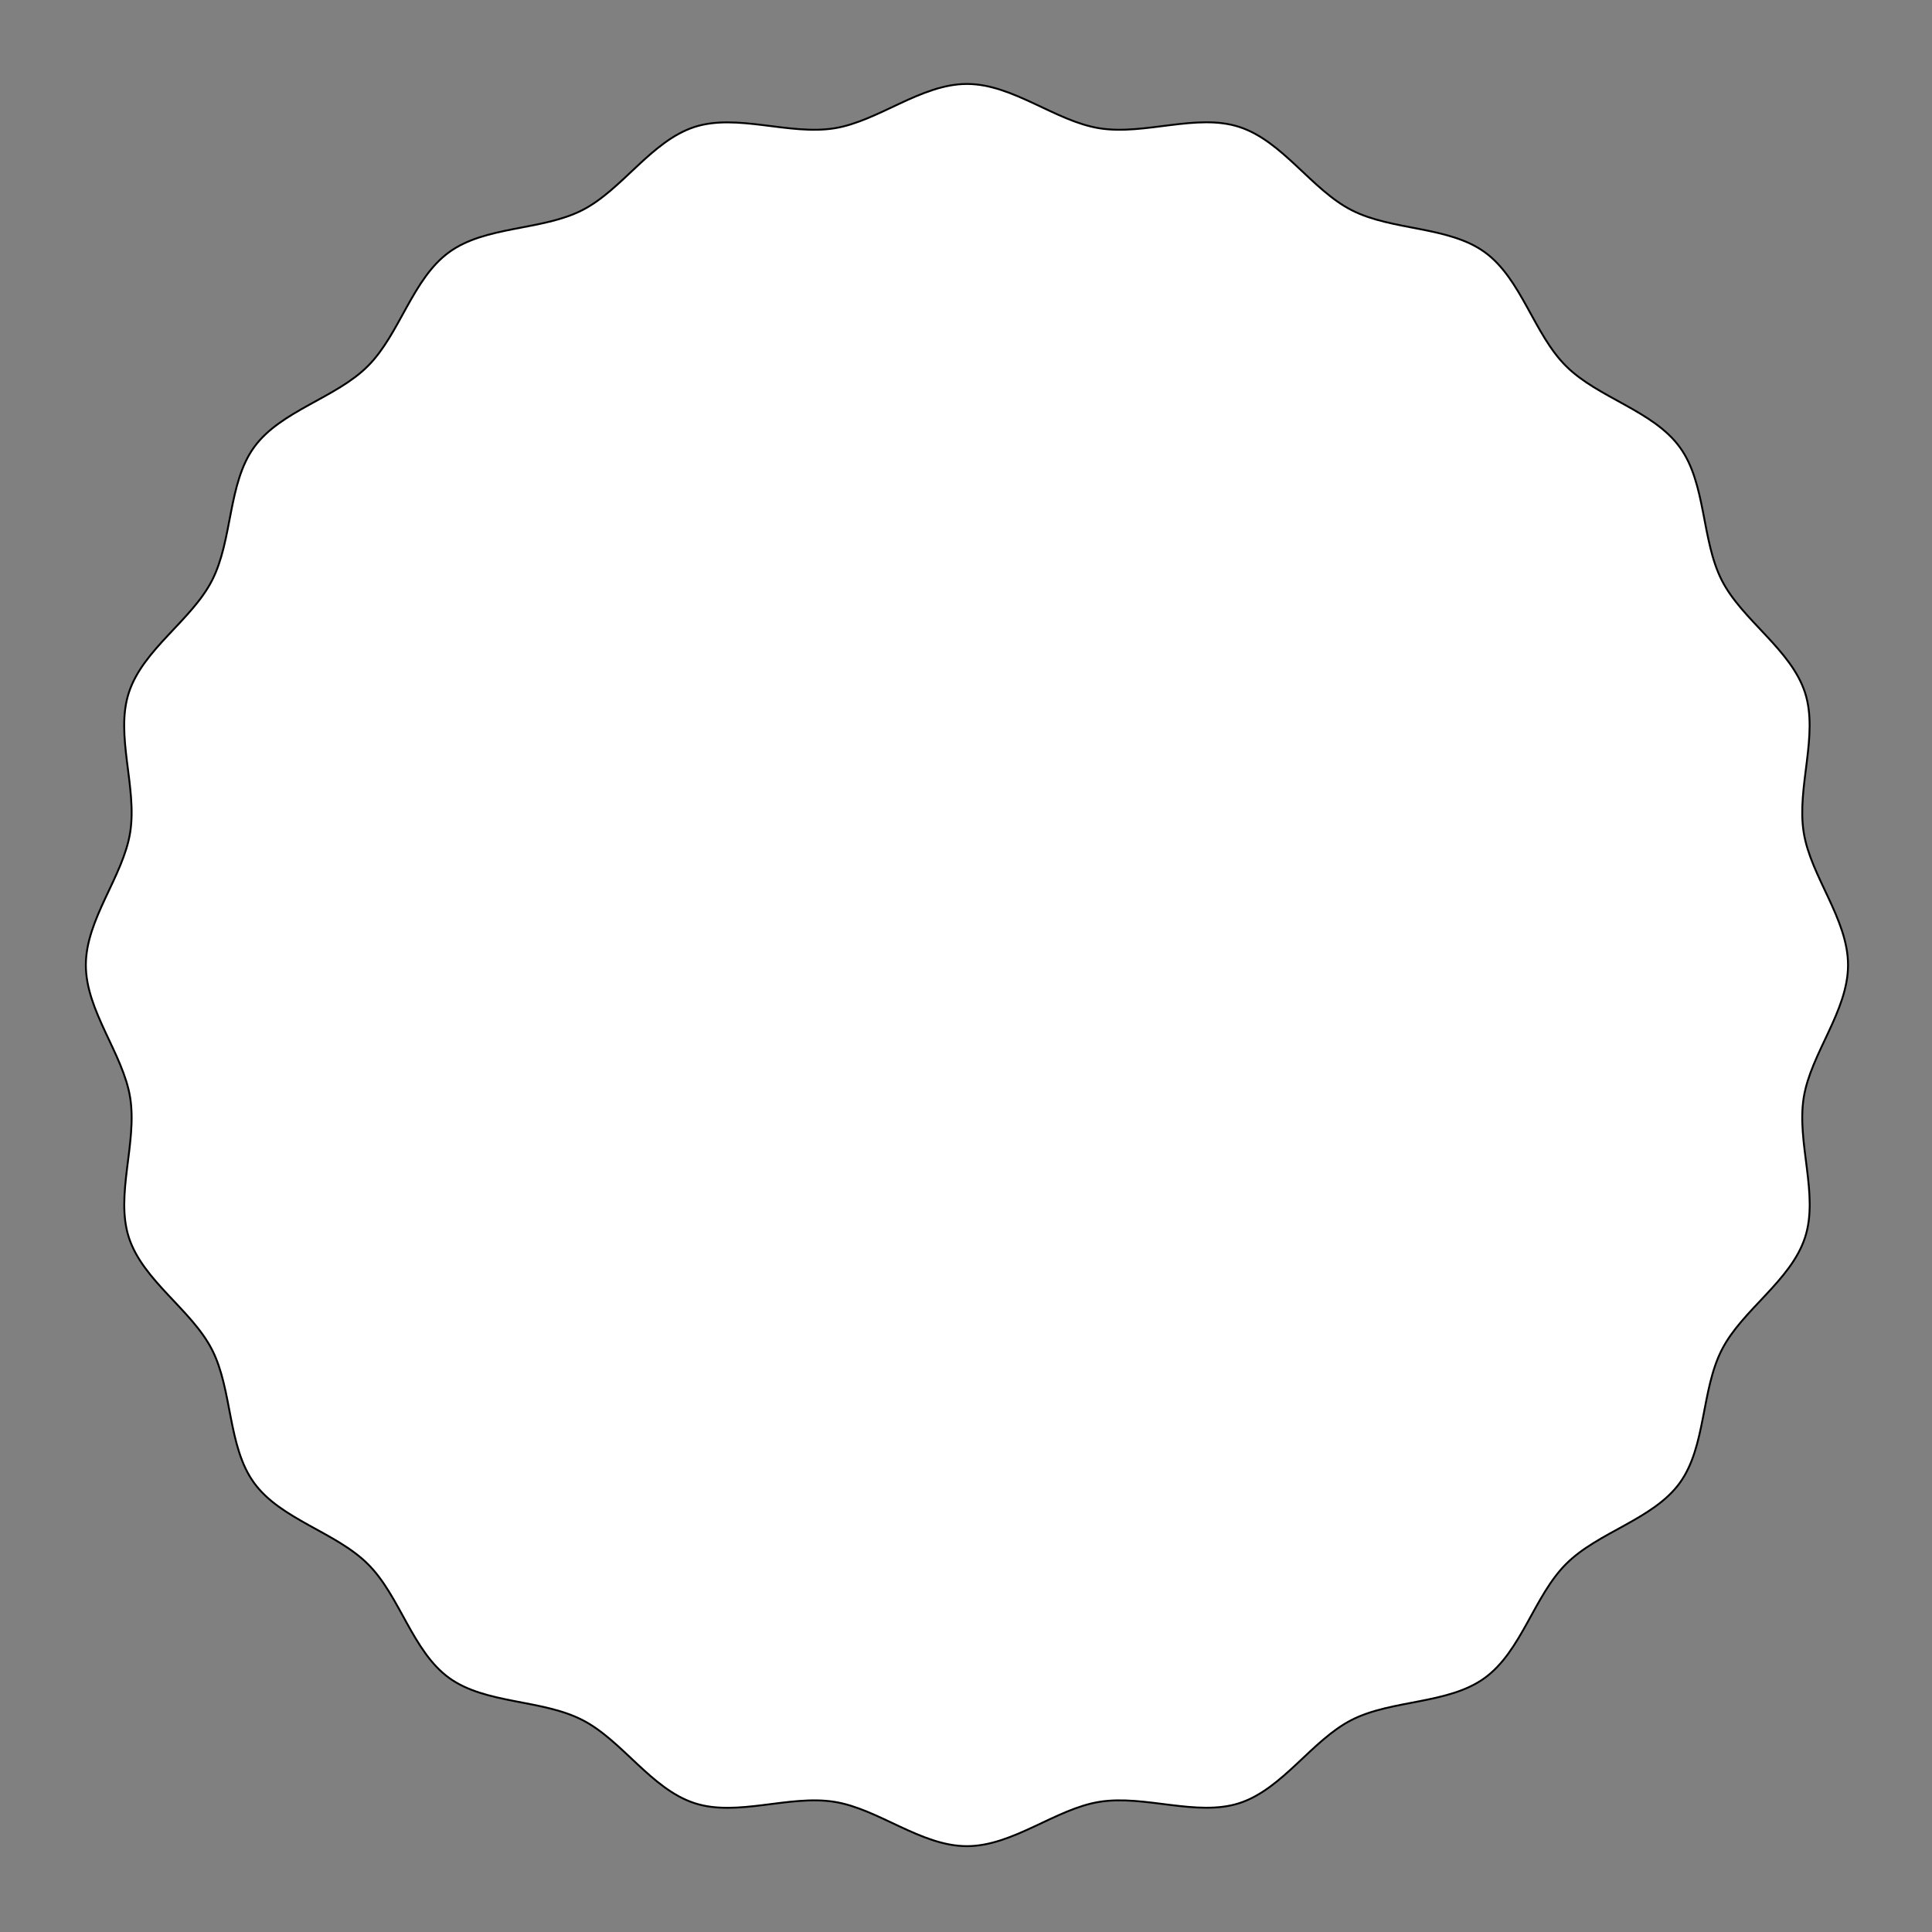 <?xml version="1.0" encoding="utf-8"?>
<!-- Generator: Adobe Illustrator 22.1.0, SVG Export Plug-In . SVG Version: 6.00 Build 0)  -->
<svg version="1.1" id="Layer_2" xmlns="http://www.w3.org/2000/svg" xmlns:xlink="http://www.w3.org/1999/xlink" x="0px" y="0px"
	 viewBox="0 0 1024 1024" style="enable-background:new 0 0 1024 1024;" xml:space="preserve">
<rect x="0" y="0" width="1024" height="1024" fill="#808080" stroke="none"/>
<style type="text/css">
	.st0{fill:#FFFFFF;}
	.st1{fill:none;stroke:#000000;stroke-miterlimit:10;}
</style>
<g>
	<path class="st0" d="M979.5,511.5c0,24.4-19.8,46.9-23.5,70.3c-3.8,24,8.1,51.5,0.7,74.1c-7.5,23-33.3,38.3-44.1,59.5
		c-11,21.5-8.3,51.3-22.3,70.6c-14.1,19.4-43.4,26-60.3,43c-16.9,16.9-23.6,46.2-43,60.3c-19.3,14.1-49.2,11.4-70.6,22.3
		c-21.2,10.8-36.5,36.6-59.5,44.1c-22.6,7.3-50.1-4.5-74.1-0.7c-23.3,3.7-45.9,23.5-70.3,23.5c-24.4,0-46.9-19.8-70.3-23.5
		c-24-3.8-51.5,8.1-74.1,0.7c-23-7.5-38.3-33.3-59.5-44.1c-21.5-11-51.3-8.3-70.6-22.3c-19.4-14.1-26-43.4-43-60.3
		c-16.9-16.9-46.2-23.6-60.3-43c-14.1-19.3-11.4-49.2-22.3-70.6c-10.8-21.2-36.6-36.5-44.1-59.5c-7.3-22.6,4.5-50.1,0.7-74.1
		c-3.7-23.3-23.5-45.9-23.5-70.3c0-24.4,19.8-46.9,23.5-70.3c3.8-24-8.1-51.5-0.7-74.1c7.5-23,33.3-38.3,44.1-59.5
		c11-21.5,8.3-51.3,22.3-70.6c14.1-19.4,43.4-26,60.3-43c16.9-16.9,23.6-46.2,43-60.3c19.3-14.1,49.2-11.4,70.6-22.3
		c21.2-10.8,36.5-36.6,59.5-44.1c22.6-7.3,50.1,4.5,74.1,0.7c23.3-3.7,45.9-23.5,70.3-23.5c24.4,0,46.9,19.8,70.3,23.5
		c24,3.8,51.5-8.1,74.1-0.7c23,7.5,38.3,33.3,59.5,44.1c21.5,11,51.3,8.3,70.6,22.3c19.4,14.1,26,43.4,43,60.3
		c16.9,16.9,46.2,23.6,60.3,43c14.1,19.3,11.4,49.2,22.3,70.6c10.8,21.2,36.6,36.5,44.1,59.5c7.3,22.6-4.5,50.1-0.7,74.1
		C959.7,464.6,979.5,487.1,979.5,511.5z"/>
	<path class="st1" d="M979.5,511.5c0,24.4-19.8,46.9-23.5,70.3c-3.8,24,8.1,51.5,0.7,74.1c-7.5,23-33.3,38.3-44.1,59.5
		c-11,21.5-8.3,51.3-22.3,70.6c-14.1,19.4-43.4,26-60.3,43c-16.9,16.9-23.6,46.2-43,60.3c-19.3,14.1-49.2,11.4-70.6,22.3
		c-21.2,10.8-36.5,36.6-59.5,44.1c-22.6,7.3-50.1-4.5-74.1-0.7c-23.3,3.7-45.9,23.5-70.3,23.5c-24.4,0-46.9-19.8-70.3-23.5
		c-24-3.8-51.5,8.1-74.1,0.7c-23-7.5-38.3-33.3-59.5-44.1c-21.5-11-51.3-8.3-70.6-22.3c-19.4-14.1-26-43.4-43-60.3
		c-16.9-16.9-46.2-23.6-60.3-43c-14.1-19.3-11.4-49.2-22.3-70.6c-10.8-21.2-36.6-36.5-44.1-59.5c-7.3-22.6,4.5-50.1,0.7-74.1
		c-3.7-23.3-23.5-45.9-23.5-70.3c0-24.4,19.8-46.9,23.5-70.3c3.8-24-8.1-51.5-0.7-74.1c7.5-23,33.3-38.3,44.1-59.5
		c11-21.5,8.3-51.3,22.3-70.6c14.1-19.4,43.4-26,60.3-43c16.9-16.9,23.6-46.2,43-60.3c19.3-14.1,49.2-11.4,70.6-22.3
		c21.2-10.8,36.5-36.6,59.5-44.1c22.6-7.3,50.1,4.5,74.1,0.7c23.3-3.7,45.9-23.5,70.3-23.5c24.4,0,46.9,19.8,70.3,23.5
		c24,3.8,51.5-8.1,74.1-0.7c23,7.5,38.3,33.3,59.5,44.1c21.5,11,51.3,8.3,70.6,22.3c19.4,14.1,26,43.4,43,60.3
		c16.9,16.9,46.2,23.6,60.3,43c14.1,19.3,11.4,49.2,22.3,70.6c10.8,21.2,36.6,36.5,44.1,59.5c7.3,22.6-4.5,50.1-0.7,74.1
		C959.7,464.6,979.5,487.1,979.5,511.5z"/>
</g>
</svg>

